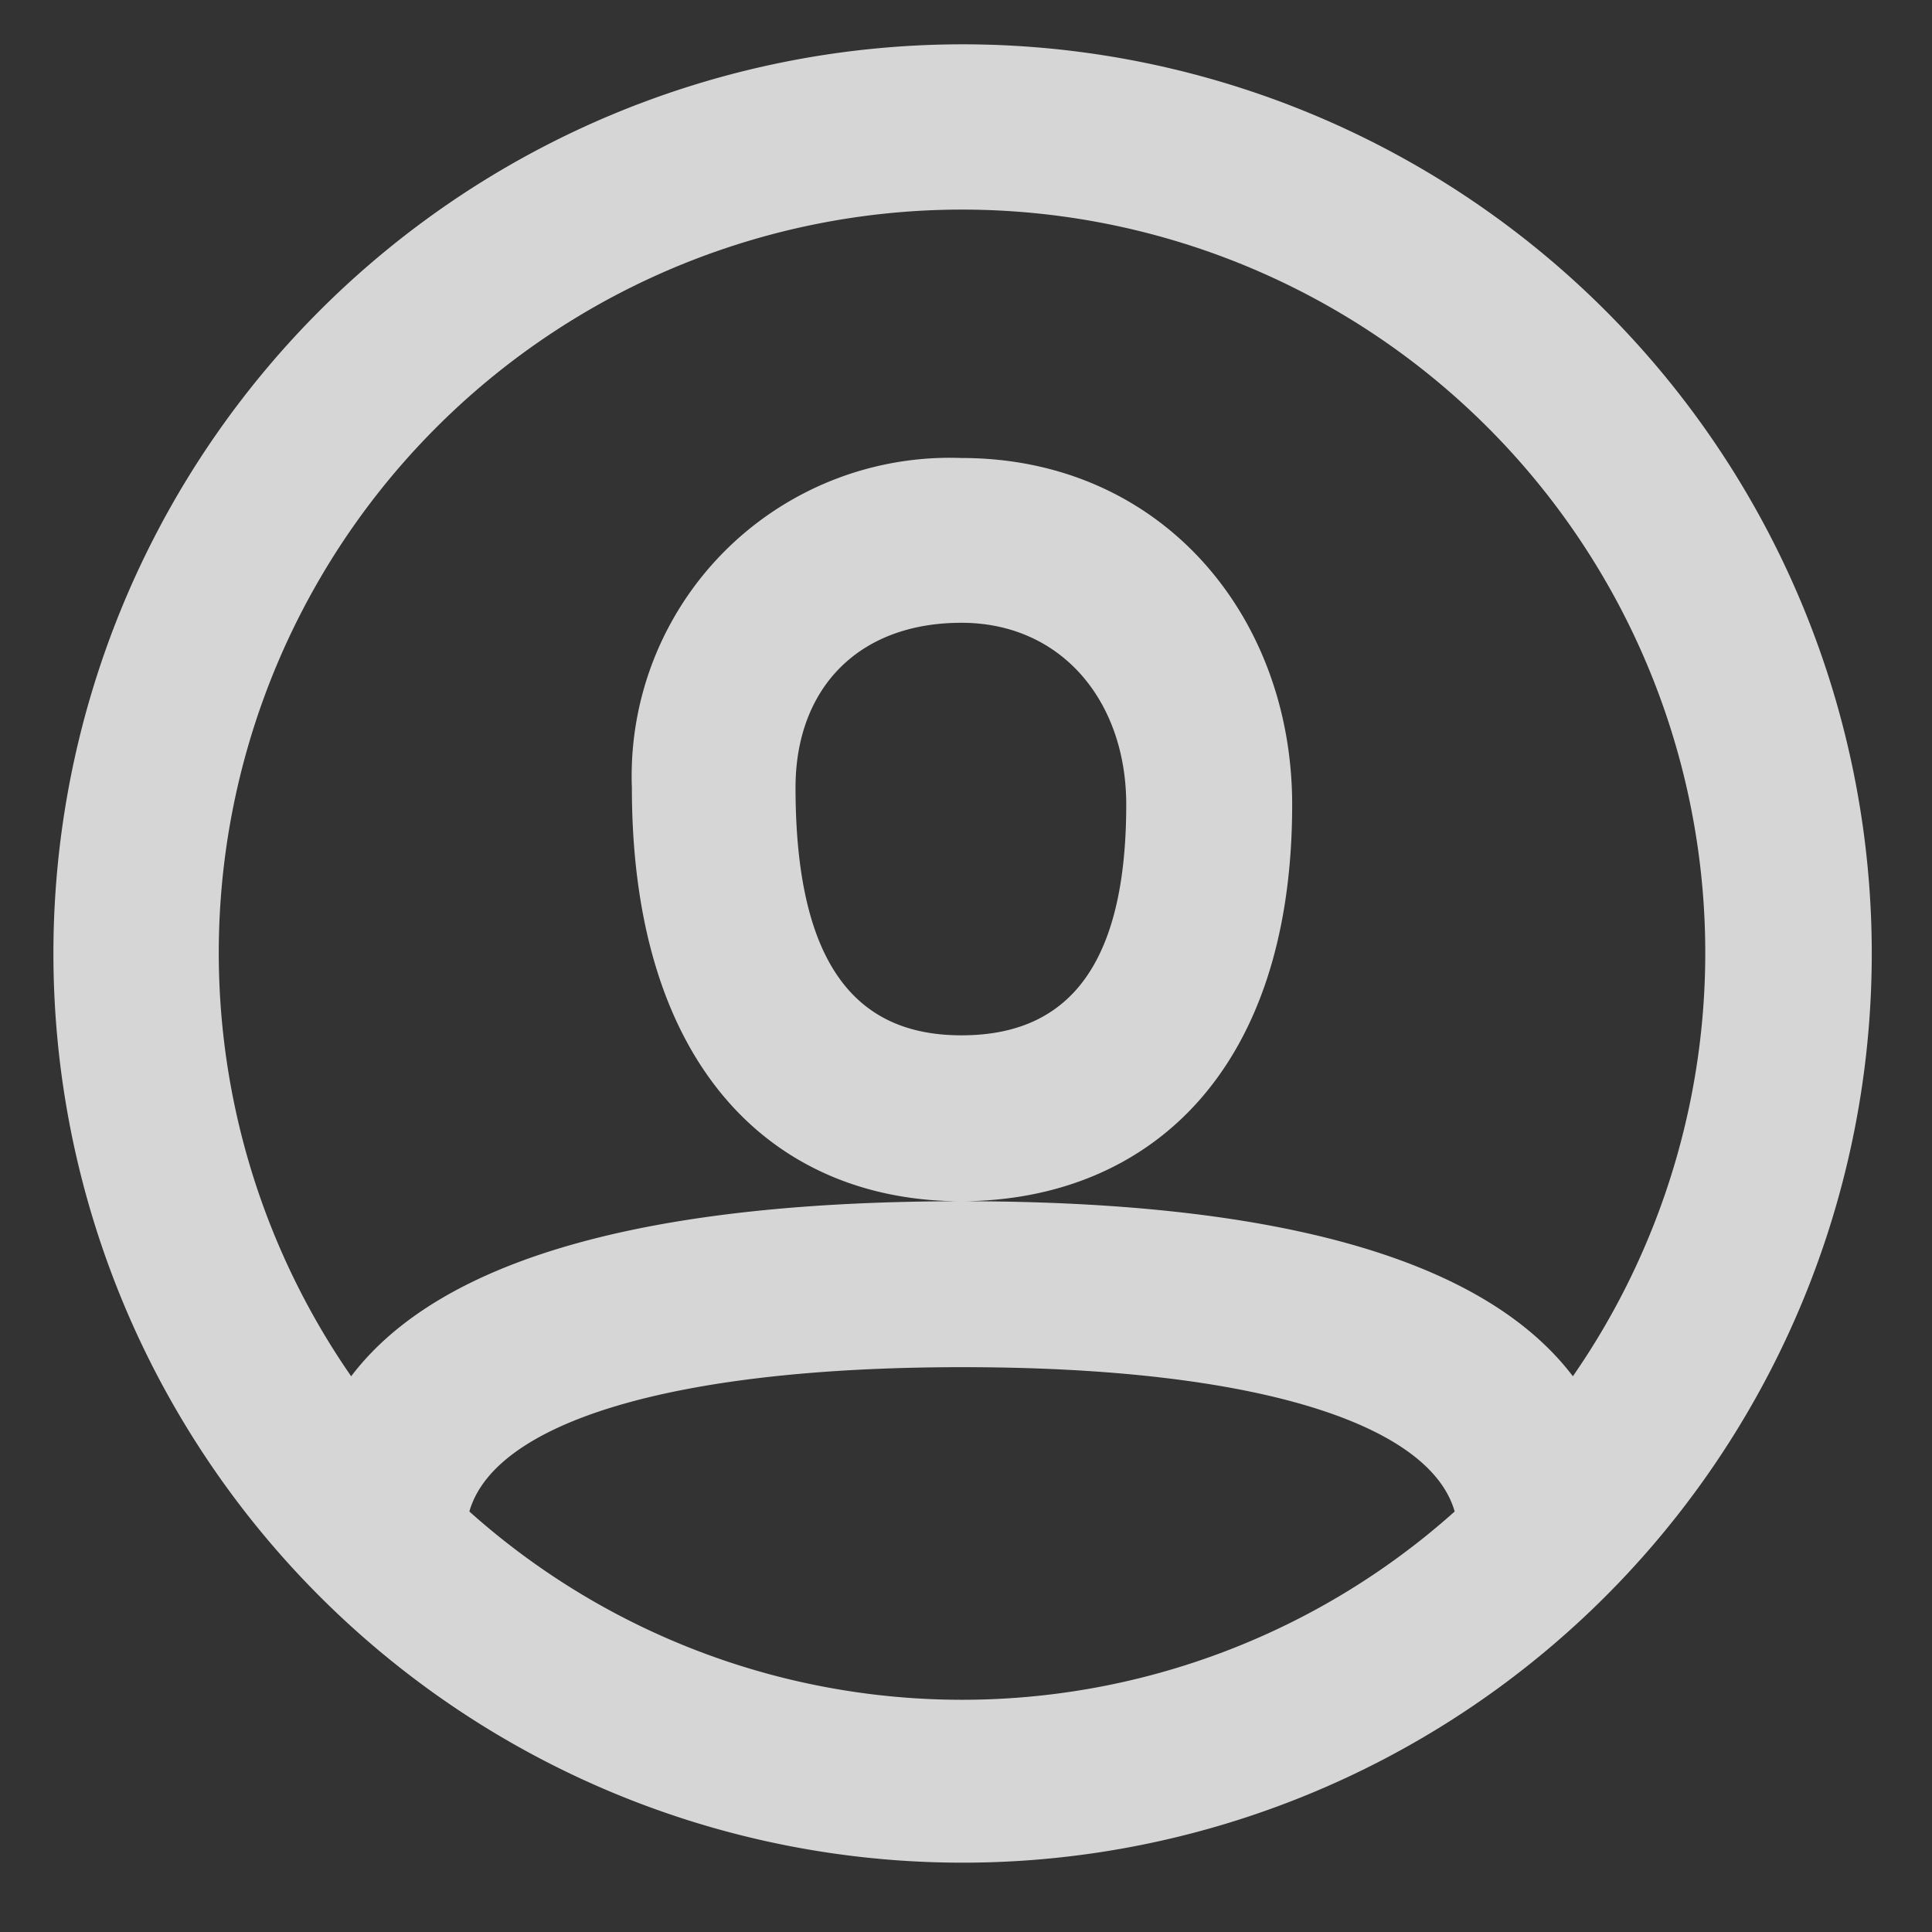 <svg width="17" height="17" fill="none" xmlns="http://www.w3.org/2000/svg"><rect width="100%" height="100%" fill="#333333" stroke="none"/><path fill-rule="evenodd" clip-rule="evenodd" d="M8.47 16.39a8 8 0 1 1 0-16 8 8 0 0 1 0 16Zm5.37-4.28a6.54 6.54 0 1 0-10.75 0c.82-1.08 2.73-1.54 5.37-1.54-1.63 0-2.9-1.15-2.9-3.64a2.8 2.8 0 0 1 2.9-2.9c1.76 0 2.91 1.39 2.91 3.05 0 2.38-1.29 3.48-2.9 3.49 2.64 0 4.55.46 5.37 1.54ZM12.8 13.3c-.22-.77-1.74-1.27-4.33-1.27-2.6 0-4.12.5-4.34 1.27a6.5 6.5 0 0 0 8.67 0ZM7 6.93c0 1.65.6 2.18 1.46 2.18.85 0 1.45-.5 1.45-2.03 0-.91-.57-1.6-1.45-1.6-.92 0-1.46.59-1.46 1.45Z" fill="#fff" opacity=".8"/></svg>